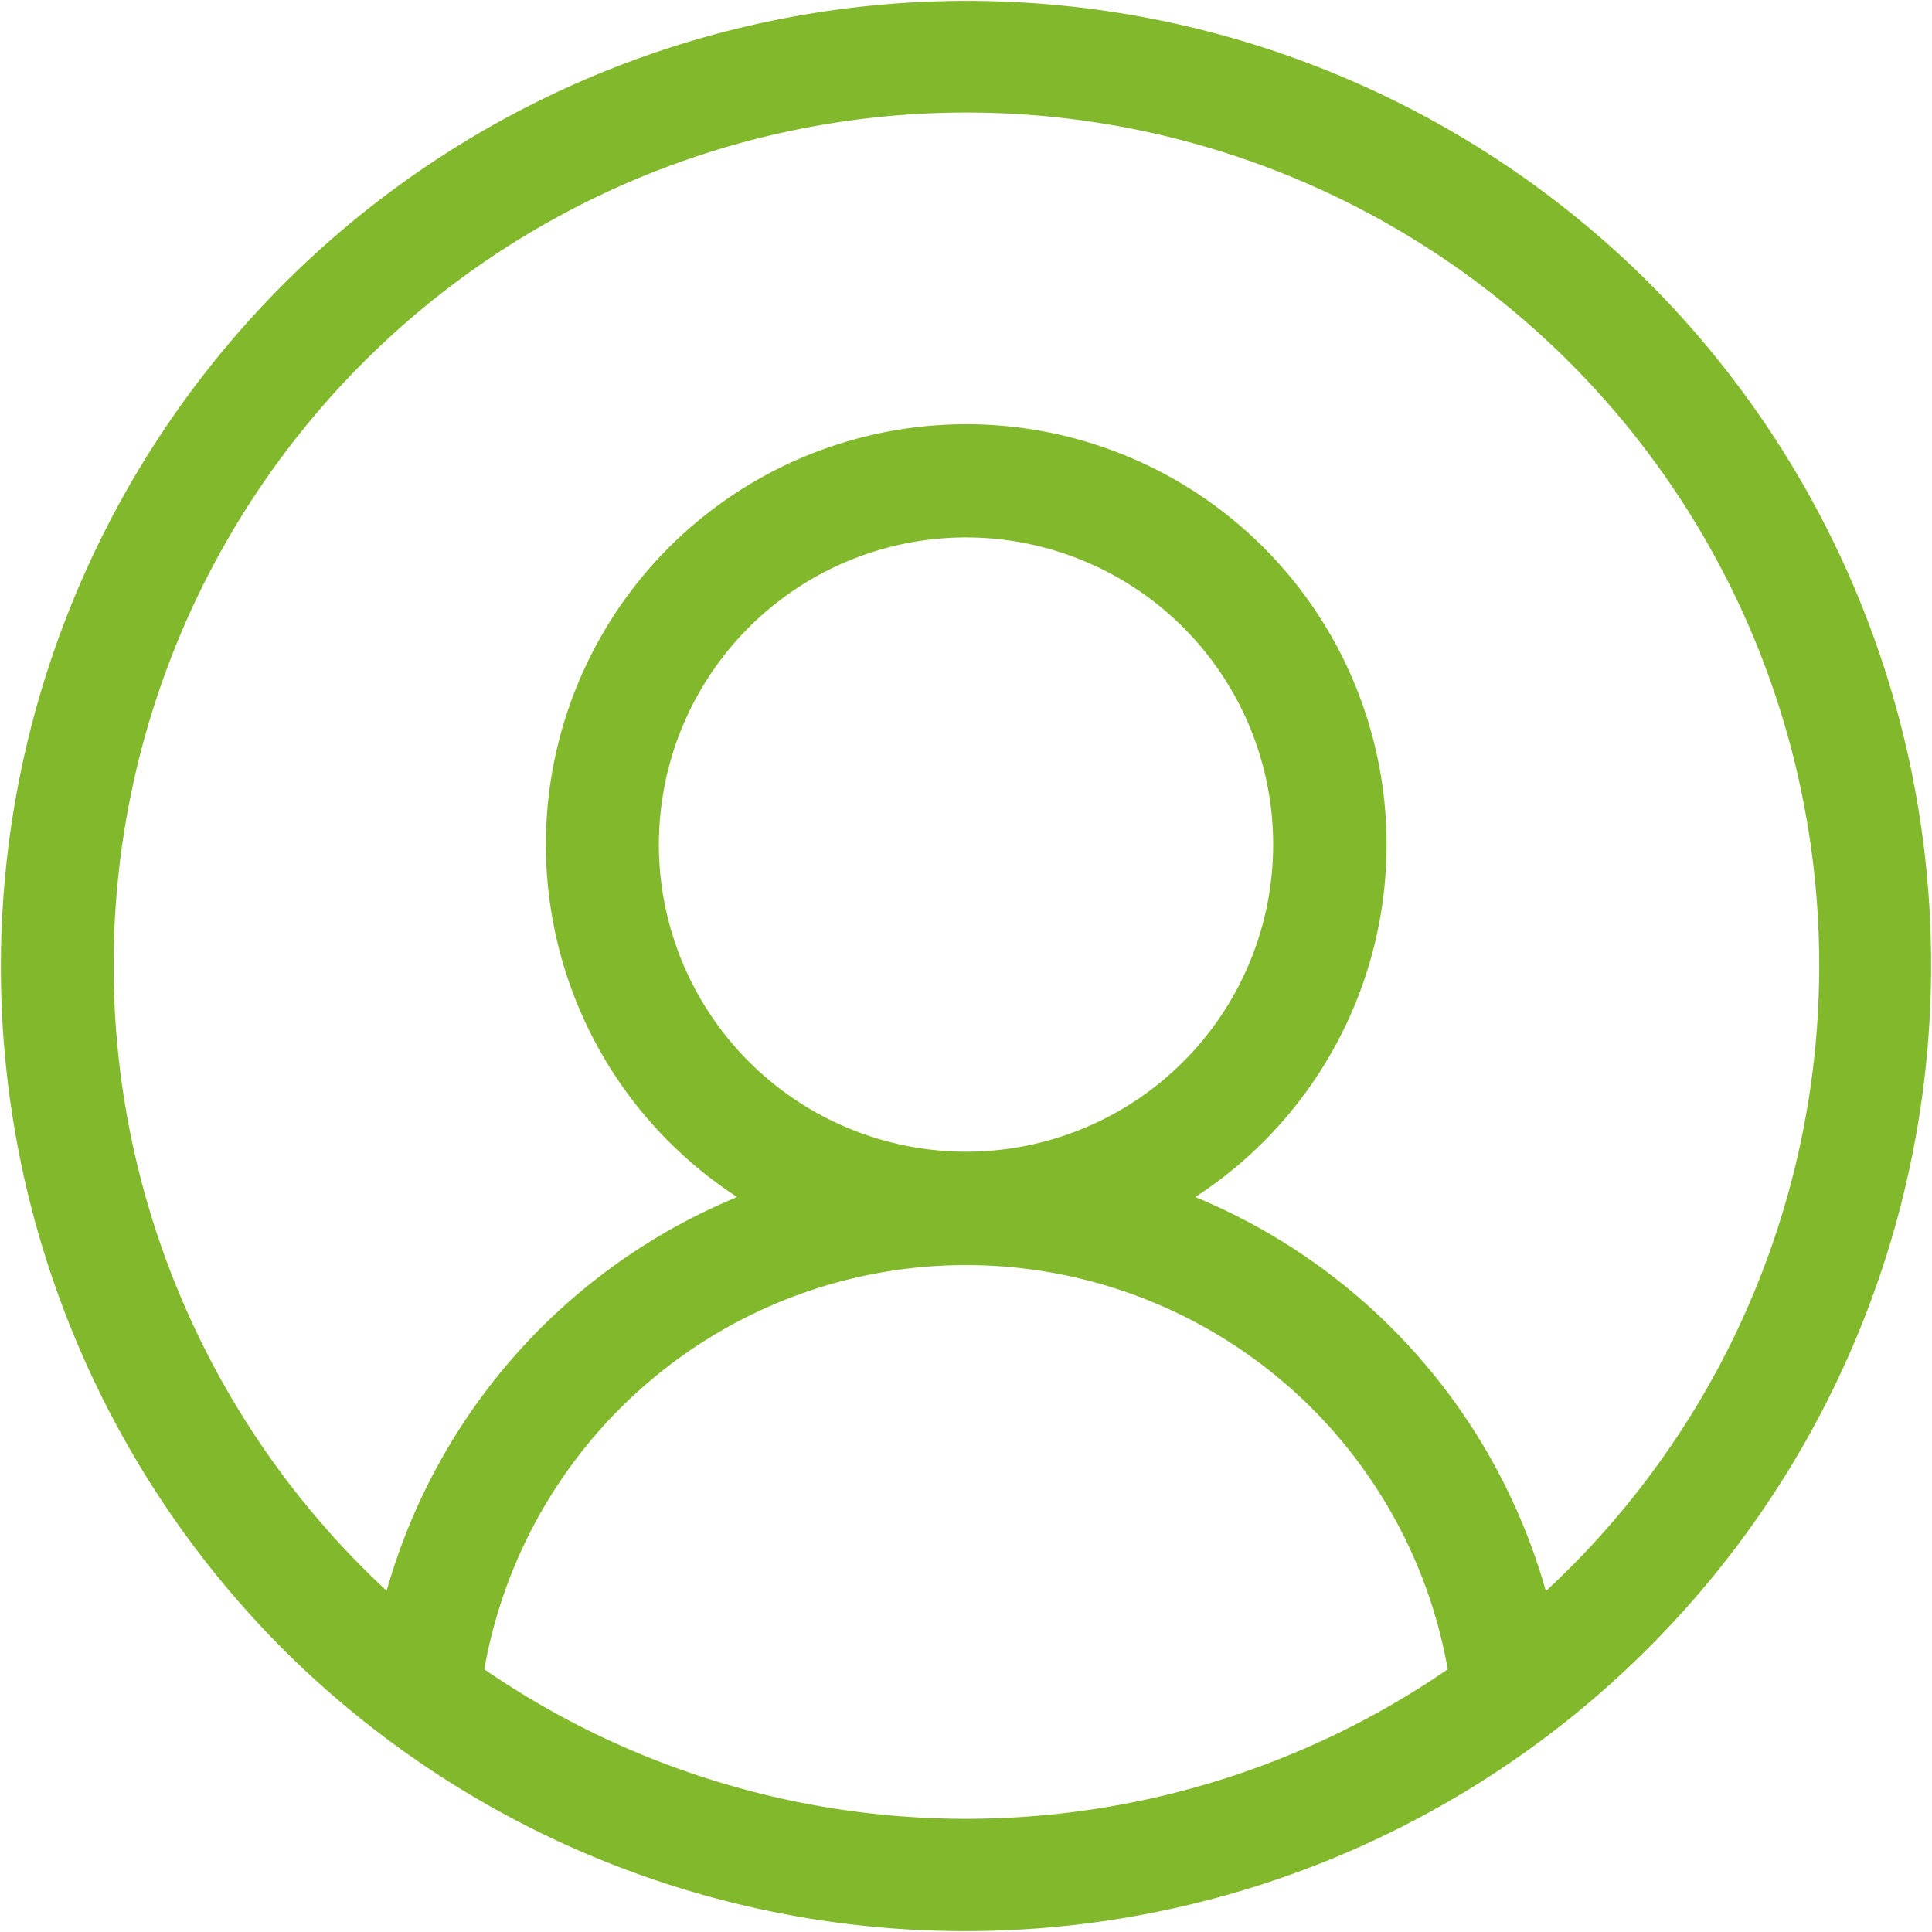 <svg xmlns="http://www.w3.org/2000/svg" width="42.441" height="42.441" viewBox="0 0 42.441 42.441">
  <path id="_001-user" data-name="001-user" d="M36.226,6.215A21.221,21.221,0,0,0,6.215,36.226,21.221,21.221,0,0,0,36.226,6.215ZM10.639,36.671a10.745,10.745,0,0,1,21.164,0,18.693,18.693,0,0,1-21.164,0Zm3.835-18.114A6.747,6.747,0,1,1,21.221,25.3,6.755,6.755,0,0,1,14.473,18.557ZM33.957,34.946a13.253,13.253,0,0,0-7.7-8.65,9.234,9.234,0,1,0-10.063,0,13.251,13.251,0,0,0-7.7,8.649,18.734,18.734,0,1,1,25.472,0Zm0,0" fill="#82B82B"/>
</svg>
